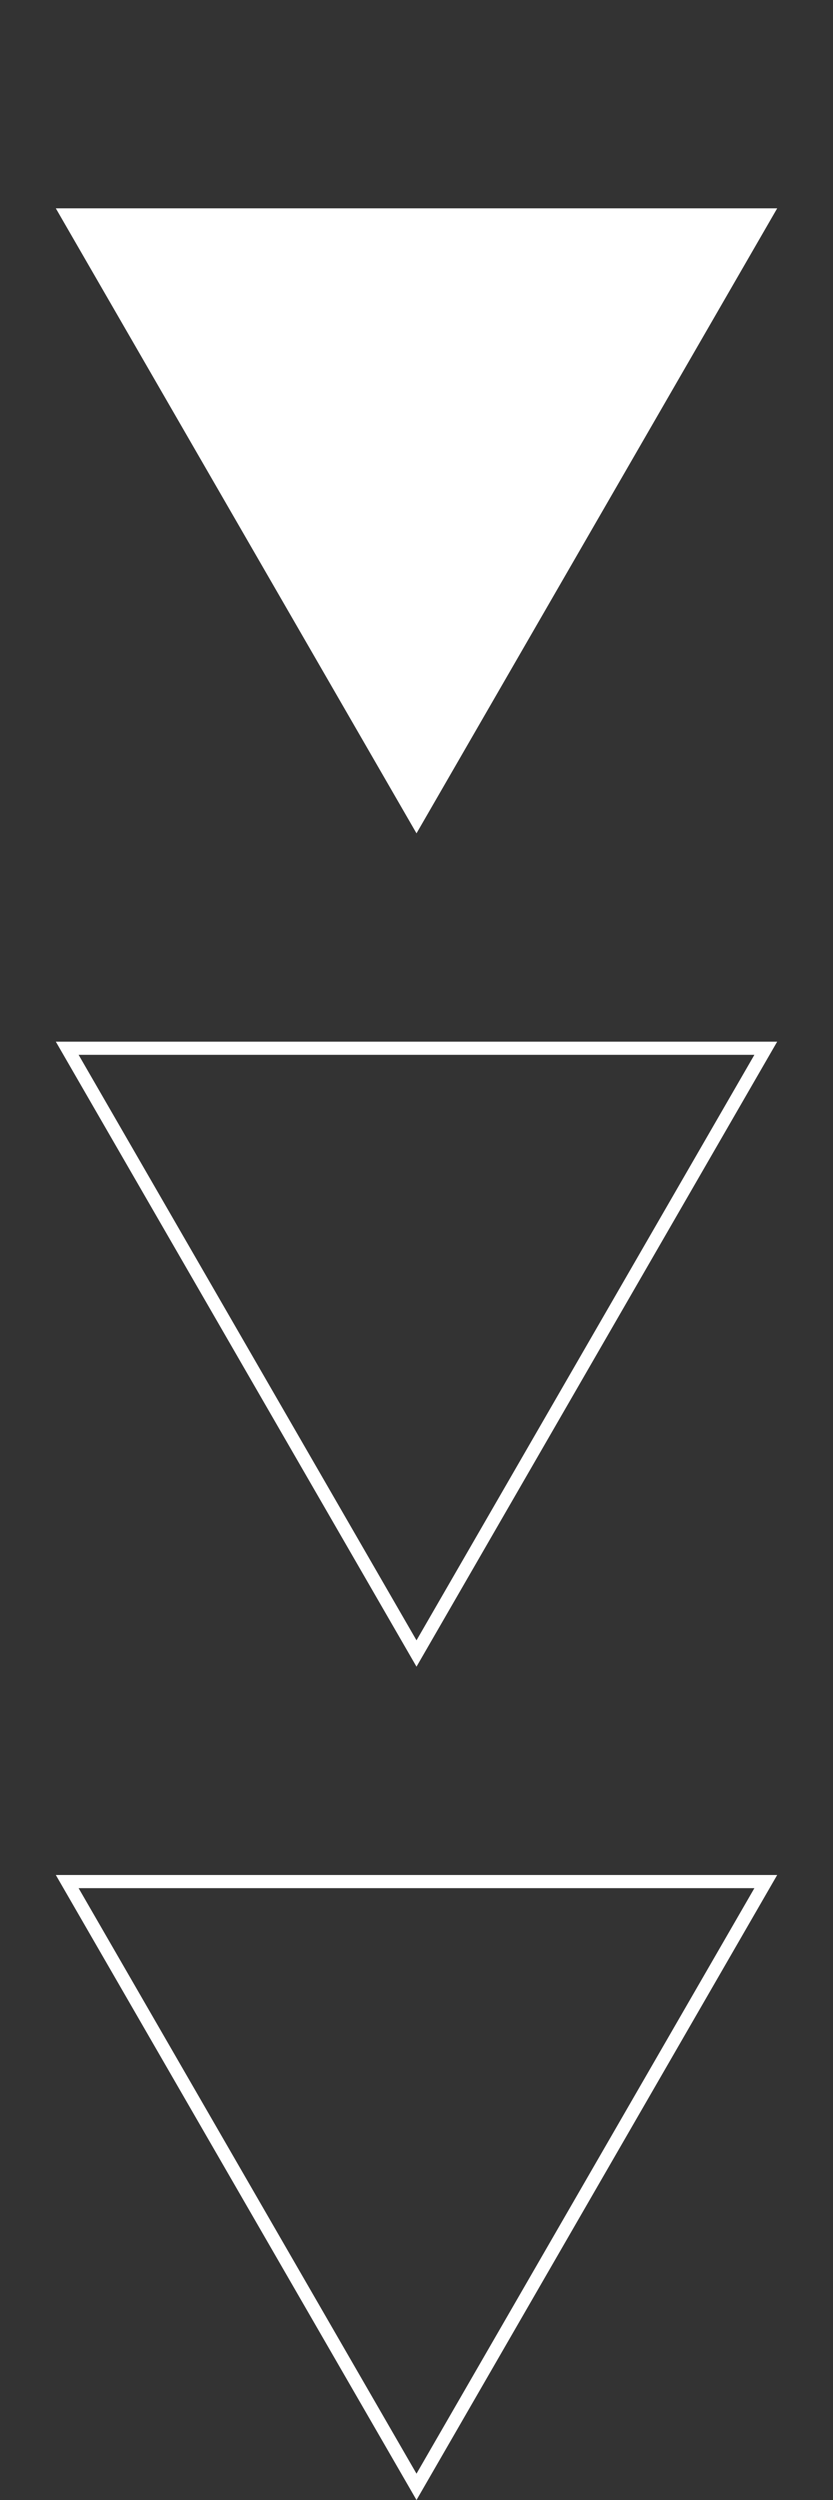 <svg width="19" height="57" viewBox="0 0 19 57" fill="none" xmlns="http://www.w3.org/2000/svg">
<rect x="0" y="0" width="19" height="57" fill="#333333" stroke="none"/>
<path d="M9.5 19L1.273 4.75H17.727L9.5 19Z" fill="white"/>
<path d="M17.467 23.9L9.5 37.7L1.533 23.9H17.467Z" stroke="white" stroke-width="0.3"/>
<path d="M17.467 42.9L9.5 56.7L1.533 42.9H17.467Z" stroke="white" stroke-width="0.3"/>
</svg>
